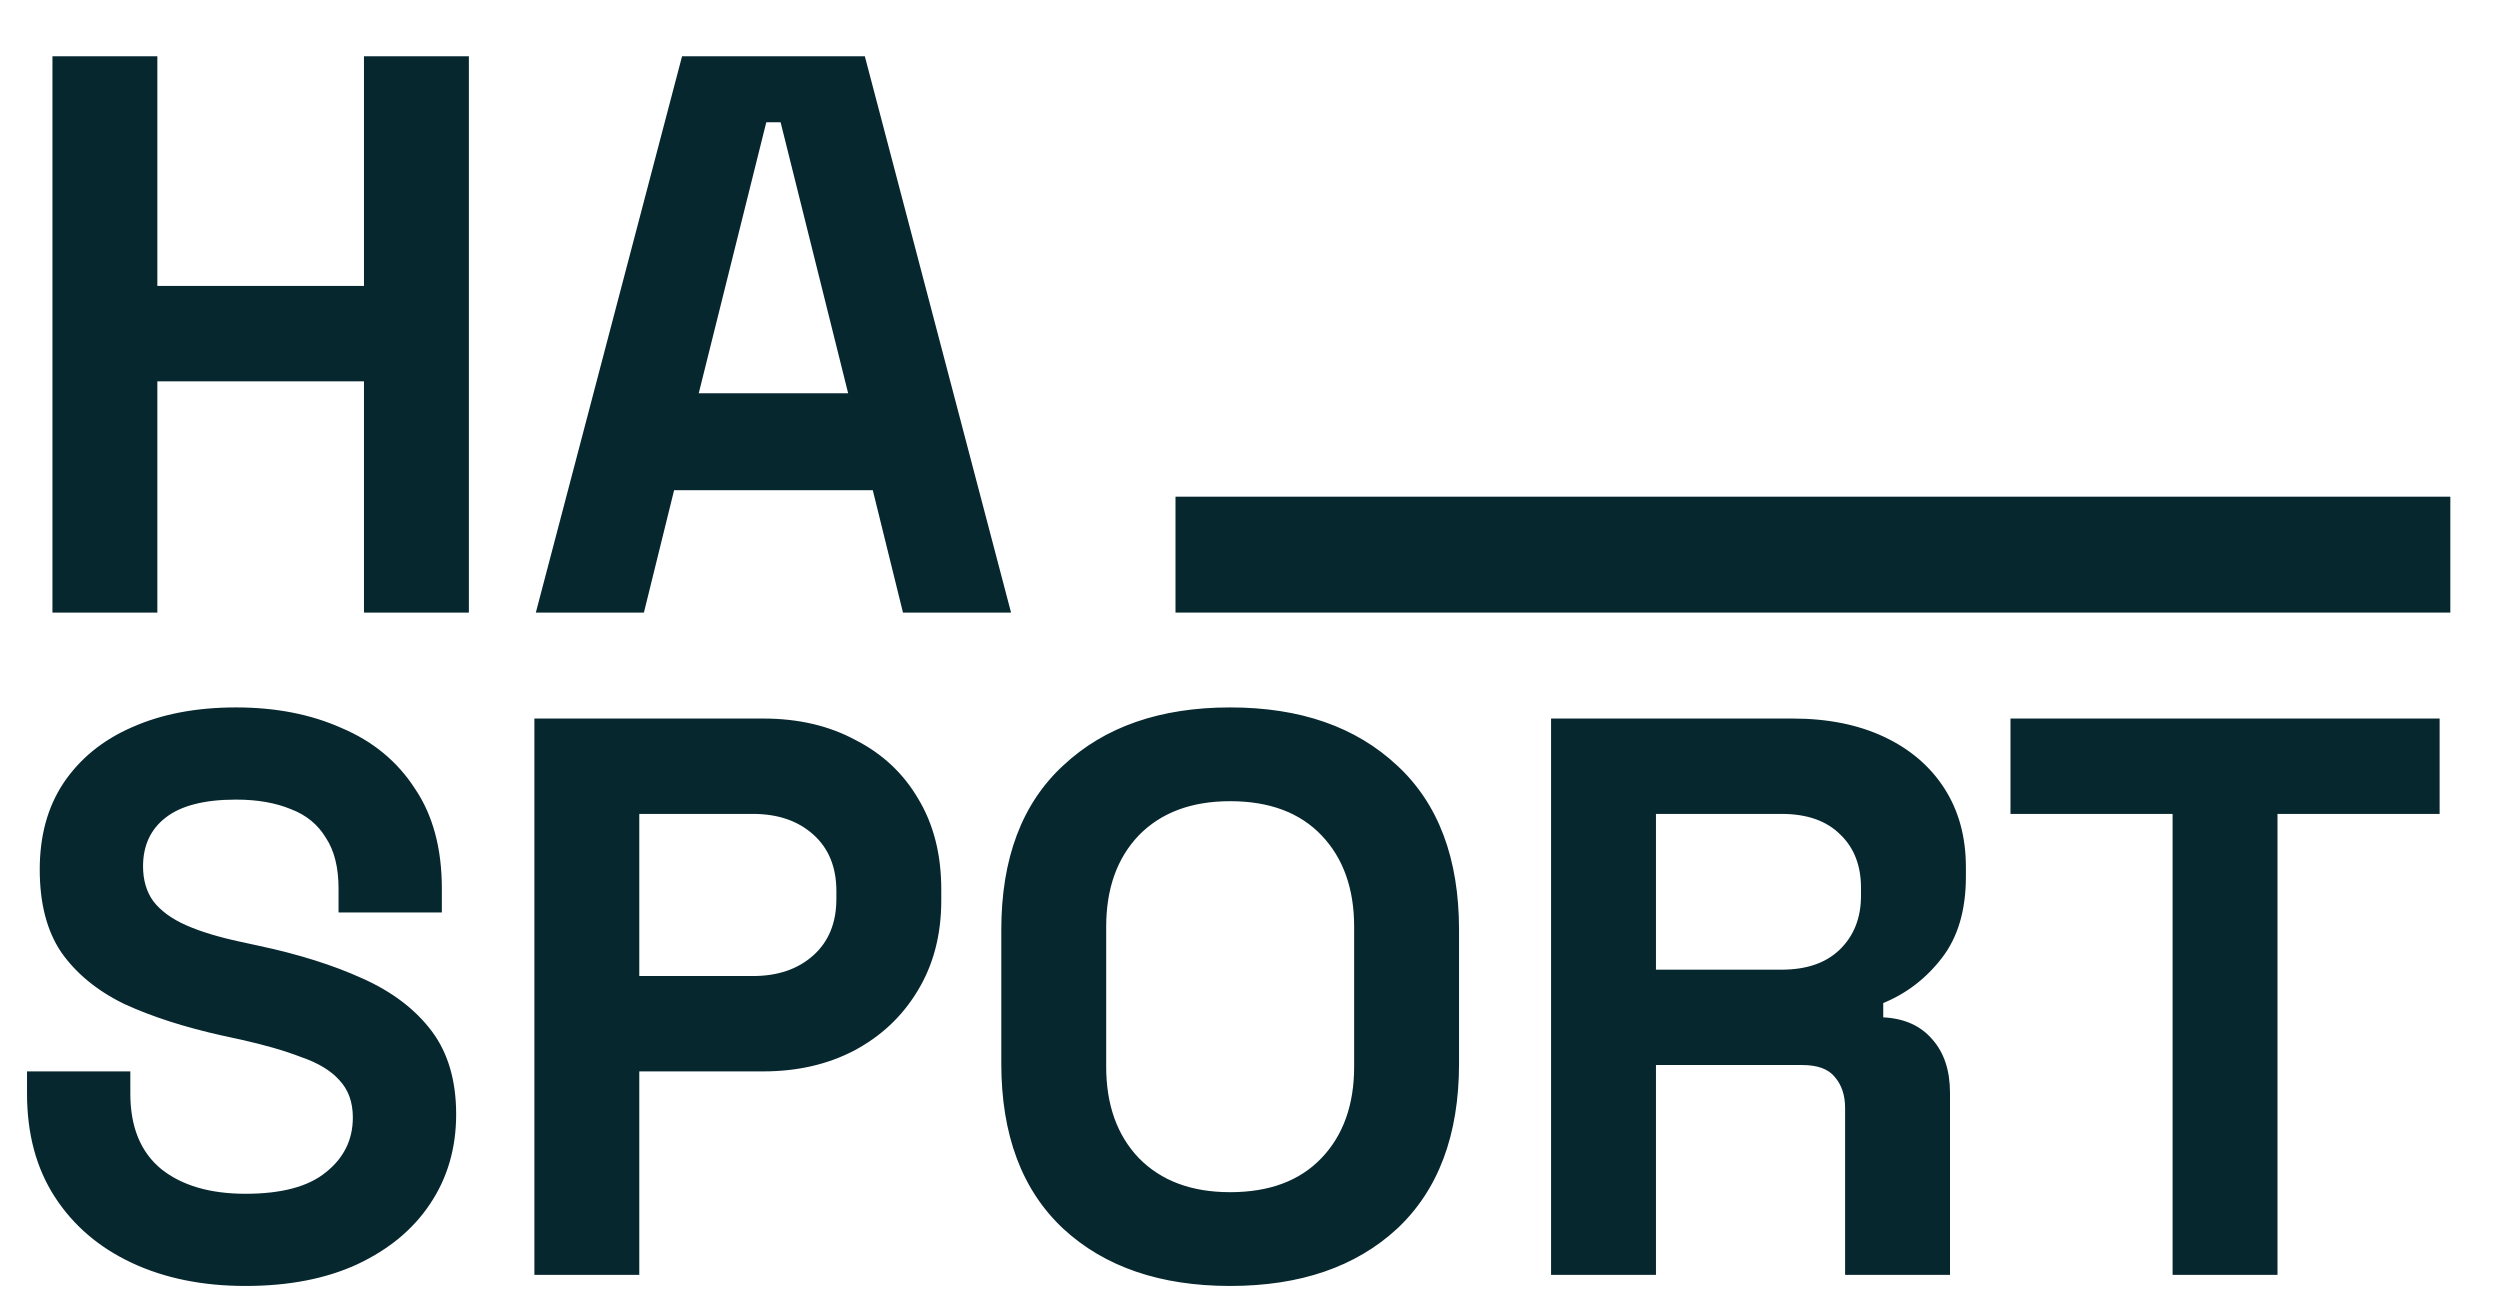 <svg width="151" height="78" viewBox="0 0 151 78" fill="none" xmlns="http://www.w3.org/2000/svg">
<path d="M3.168 37V3.4H9.504V17.272H21.984V3.4H28.32V37H21.984V23.032H9.504V37H3.168ZM32.364 37L41.196 3.4H52.236L61.068 37H54.54L52.716 29.608H40.716L38.892 37H32.364ZM42.204 23.752H51.228L47.148 7.384H46.284L42.204 23.752ZM14.832 77.672C12.24 77.672 9.952 77.208 7.968 76.28C5.984 75.352 4.432 74.024 3.312 72.296C2.192 70.568 1.632 68.488 1.632 66.056V64.712H7.872V66.056C7.872 68.072 8.496 69.592 9.744 70.616C10.992 71.608 12.688 72.104 14.832 72.104C17.008 72.104 18.624 71.672 19.68 70.808C20.768 69.944 21.312 68.84 21.312 67.496C21.312 66.568 21.04 65.816 20.496 65.24C19.984 64.664 19.216 64.2 18.192 63.848C17.2 63.464 15.984 63.112 14.544 62.792L13.44 62.552C11.136 62.04 9.152 61.4 7.488 60.632C5.856 59.832 4.592 58.792 3.696 57.512C2.832 56.232 2.4 54.568 2.4 52.52C2.4 50.472 2.88 48.728 3.84 47.288C4.832 45.816 6.208 44.696 7.968 43.928C9.76 43.128 11.856 42.728 14.256 42.728C16.656 42.728 18.784 43.144 20.64 43.976C22.528 44.776 24 45.992 25.056 47.624C26.144 49.224 26.688 51.24 26.688 53.672V55.112H20.448V53.672C20.448 52.392 20.192 51.368 19.68 50.6C19.2 49.8 18.496 49.224 17.568 48.872C16.64 48.488 15.536 48.296 14.256 48.296C12.336 48.296 10.912 48.664 9.984 49.4C9.088 50.104 8.64 51.08 8.64 52.328C8.64 53.16 8.848 53.864 9.264 54.44C9.712 55.016 10.368 55.496 11.232 55.88C12.096 56.264 13.2 56.6 14.544 56.888L15.648 57.128C18.048 57.64 20.128 58.296 21.888 59.096C23.68 59.896 25.072 60.952 26.064 62.264C27.056 63.576 27.552 65.256 27.552 67.304C27.552 69.352 27.024 71.16 25.968 72.728C24.944 74.264 23.472 75.48 21.552 76.376C19.664 77.24 17.424 77.672 14.832 77.672ZM32.277 77V43.4H46.101C48.213 43.4 50.069 43.832 51.669 44.696C53.301 45.528 54.565 46.712 55.461 48.248C56.389 49.784 56.853 51.608 56.853 53.72V54.392C56.853 56.472 56.373 58.296 55.413 59.864C54.485 61.4 53.205 62.6 51.573 63.464C49.973 64.296 48.149 64.712 46.101 64.712H38.613V77H32.277ZM38.613 58.952H45.477C46.981 58.952 48.197 58.536 49.125 57.704C50.053 56.872 50.517 55.736 50.517 54.296V53.816C50.517 52.376 50.053 51.24 49.125 50.408C48.197 49.576 46.981 49.16 45.477 49.16H38.613V58.952ZM74.302 77.672C70.078 77.672 66.718 76.52 64.222 74.216C61.726 71.88 60.478 68.552 60.478 64.232V56.168C60.478 51.848 61.726 48.536 64.222 46.232C66.718 43.896 70.078 42.728 74.302 42.728C78.526 42.728 81.886 43.896 84.382 46.232C86.878 48.536 88.126 51.848 88.126 56.168V64.232C88.126 68.552 86.878 71.88 84.382 74.216C81.886 76.52 78.526 77.672 74.302 77.672ZM74.302 72.008C76.67 72.008 78.51 71.32 79.822 69.944C81.134 68.568 81.79 66.728 81.79 64.424V55.976C81.79 53.672 81.134 51.832 79.822 50.456C78.51 49.08 76.67 48.392 74.302 48.392C71.966 48.392 70.126 49.08 68.782 50.456C67.47 51.832 66.814 53.672 66.814 55.976V64.424C66.814 66.728 67.47 68.568 68.782 69.944C70.126 71.32 71.966 72.008 74.302 72.008ZM93.684 77V43.4H108.276C110.388 43.4 112.228 43.768 113.796 44.504C115.364 45.24 116.58 46.28 117.444 47.624C118.308 48.968 118.74 50.552 118.74 52.376V52.952C118.74 54.968 118.26 56.6 117.3 57.848C116.34 59.096 115.156 60.008 113.748 60.584V61.448C115.028 61.512 116.02 61.96 116.724 62.792C117.428 63.592 117.78 64.664 117.78 66.008V77H111.444V66.92C111.444 66.152 111.236 65.528 110.82 65.048C110.436 64.568 109.78 64.328 108.852 64.328H100.02V77H93.684ZM100.02 58.568H107.604C109.108 58.568 110.276 58.168 111.108 57.368C111.972 56.536 112.404 55.448 112.404 54.104V53.624C112.404 52.28 111.988 51.208 111.156 50.408C110.324 49.576 109.14 49.16 107.604 49.16H100.02V58.568ZM131.225 77V49.16H121.433V43.4H147.353V49.16H137.561V77H131.225Z" fill="#07272E"/>
<rect x="71" y="30" width="77" height="7" fill="#07272E"/>
</svg>
